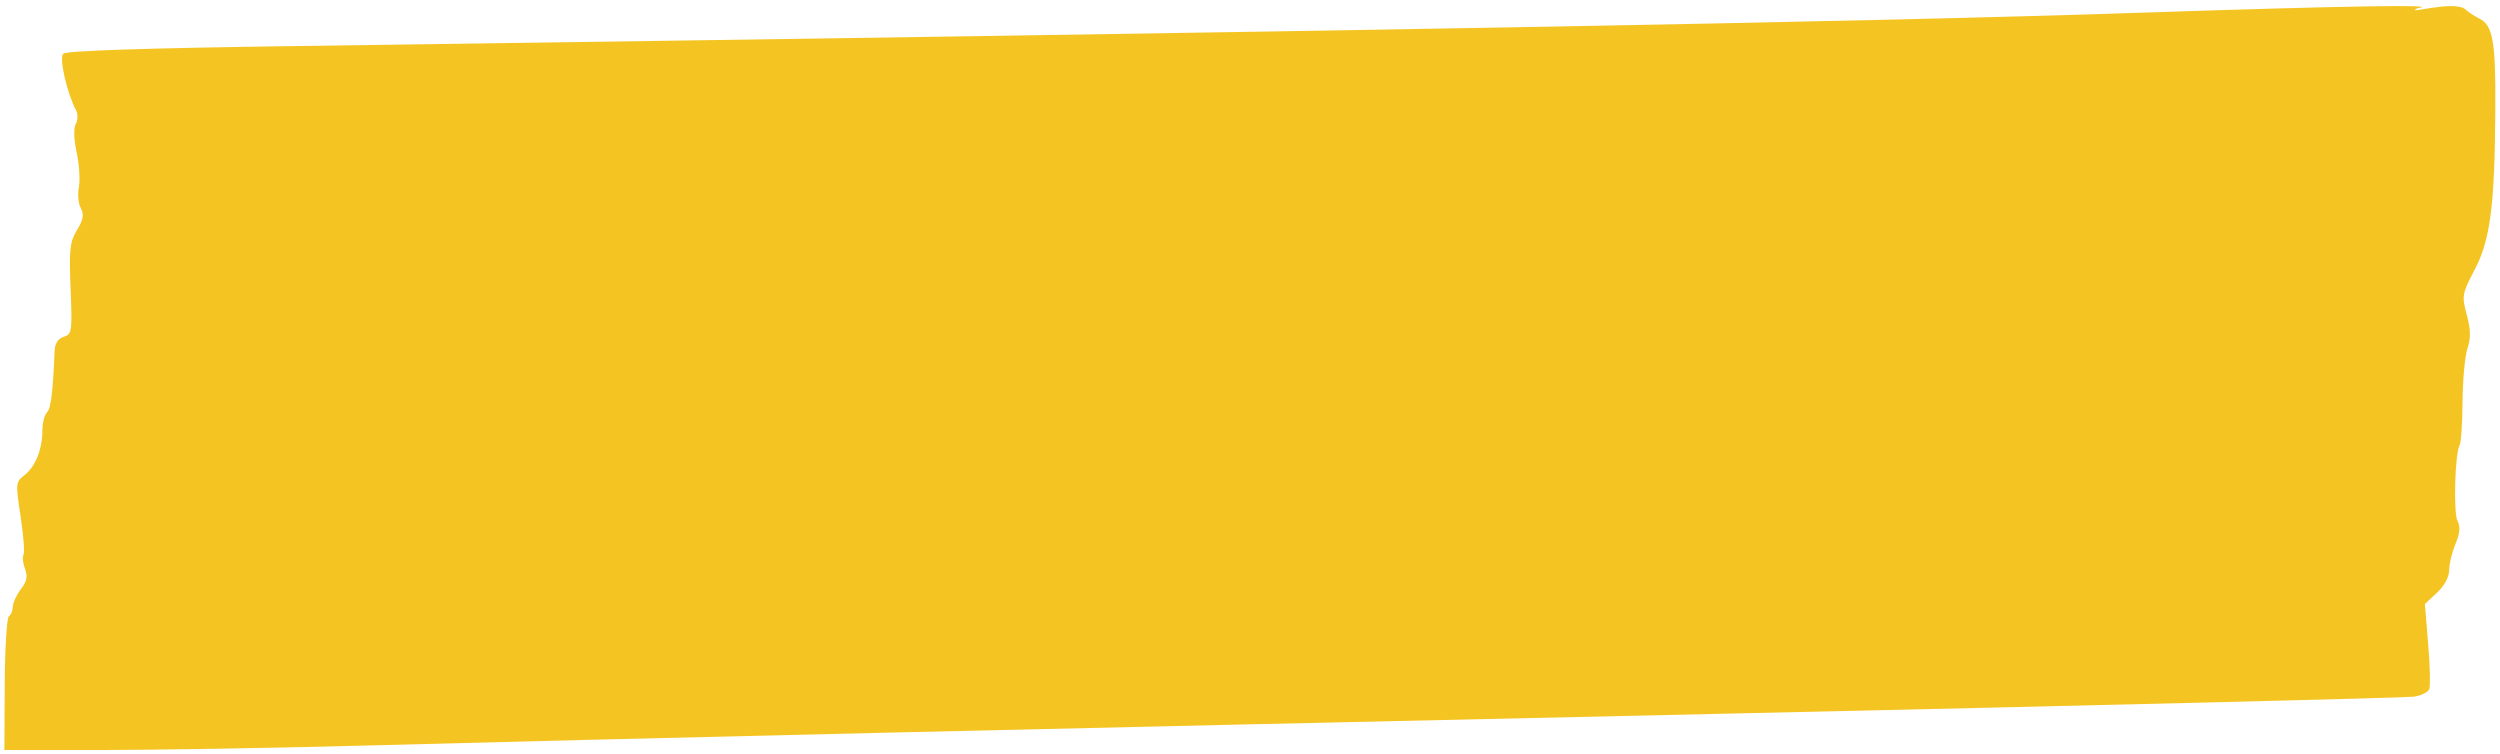 <svg xmlns="http://www.w3.org/2000/svg" viewBox="0 0 590 178"><path d="M1.116 161.497c.047-8.527.49-15.753.984-16.06.495-.305.91-1.316.922-2.246.012-.93.868-2.79 1.9-4.135 1.423-1.85 1.66-3.026.972-4.834-.5-1.313-.656-2.796-.348-3.294.308-.5 0-4.558-.682-9.02-1.2-7.844-1.17-8.167.896-9.76 2.573-1.982 4.24-6.114 4.24-10.51 0-1.78.484-3.72 1.076-4.312.944-.944 1.378-4.42 1.81-14.507.075-1.762.816-2.905 2.16-3.332 1.93-.612 2.022-1.252 1.613-11.317-.378-9.28-.18-11.086 1.51-13.878 1.495-2.47 1.702-3.66.895-5.168-.576-1.077-.78-3.3-.452-4.938.328-1.64.096-5.31-.514-8.16-.678-3.156-.76-5.808-.213-6.787.495-.883.53-2.31.078-3.172-2.19-4.175-4.05-12.38-3.035-13.395.7-.7 19.294-1.313 54.814-1.808C318.94 7.388 439.527 5.21 505.756 2.982c47.738-1.603 71.34-1.98 64.744-1.034-3.332 1.697 8.127-1.94 11.216.168.613.614 2.135 1.626 3.38 2.25 3.252 1.63 3.898 5.308 3.798 21.634-.138 22.52-1.184 30.617-4.866 37.64-2.99 5.702-3.07 6.17-1.872 10.652.934 3.495.976 5.516.162 7.948-.6 1.793-1.12 7.43-1.157 12.53-.036 5.097-.34 9.713-.676 10.256-1.116 1.805-1.517 16.044-.505 17.934.703 1.317.56 2.897-.493 5.417-.818 1.958-1.487 4.743-1.487 6.19 0 1.606-1.116 3.673-2.866 5.307l-2.865 2.677.775 9.376c.428 5.156.55 9.97.27 10.697-.28.727-1.927 1.536-3.662 1.796-1.734.26-76.053 2.09-165.153 4.068-167.007 3.705-254.058 5.747-320 7.504-20.9.557-48.23 1.01-60.734 1.01L1.032 177l.084-15.503z" fill="#f4c522"/></svg>